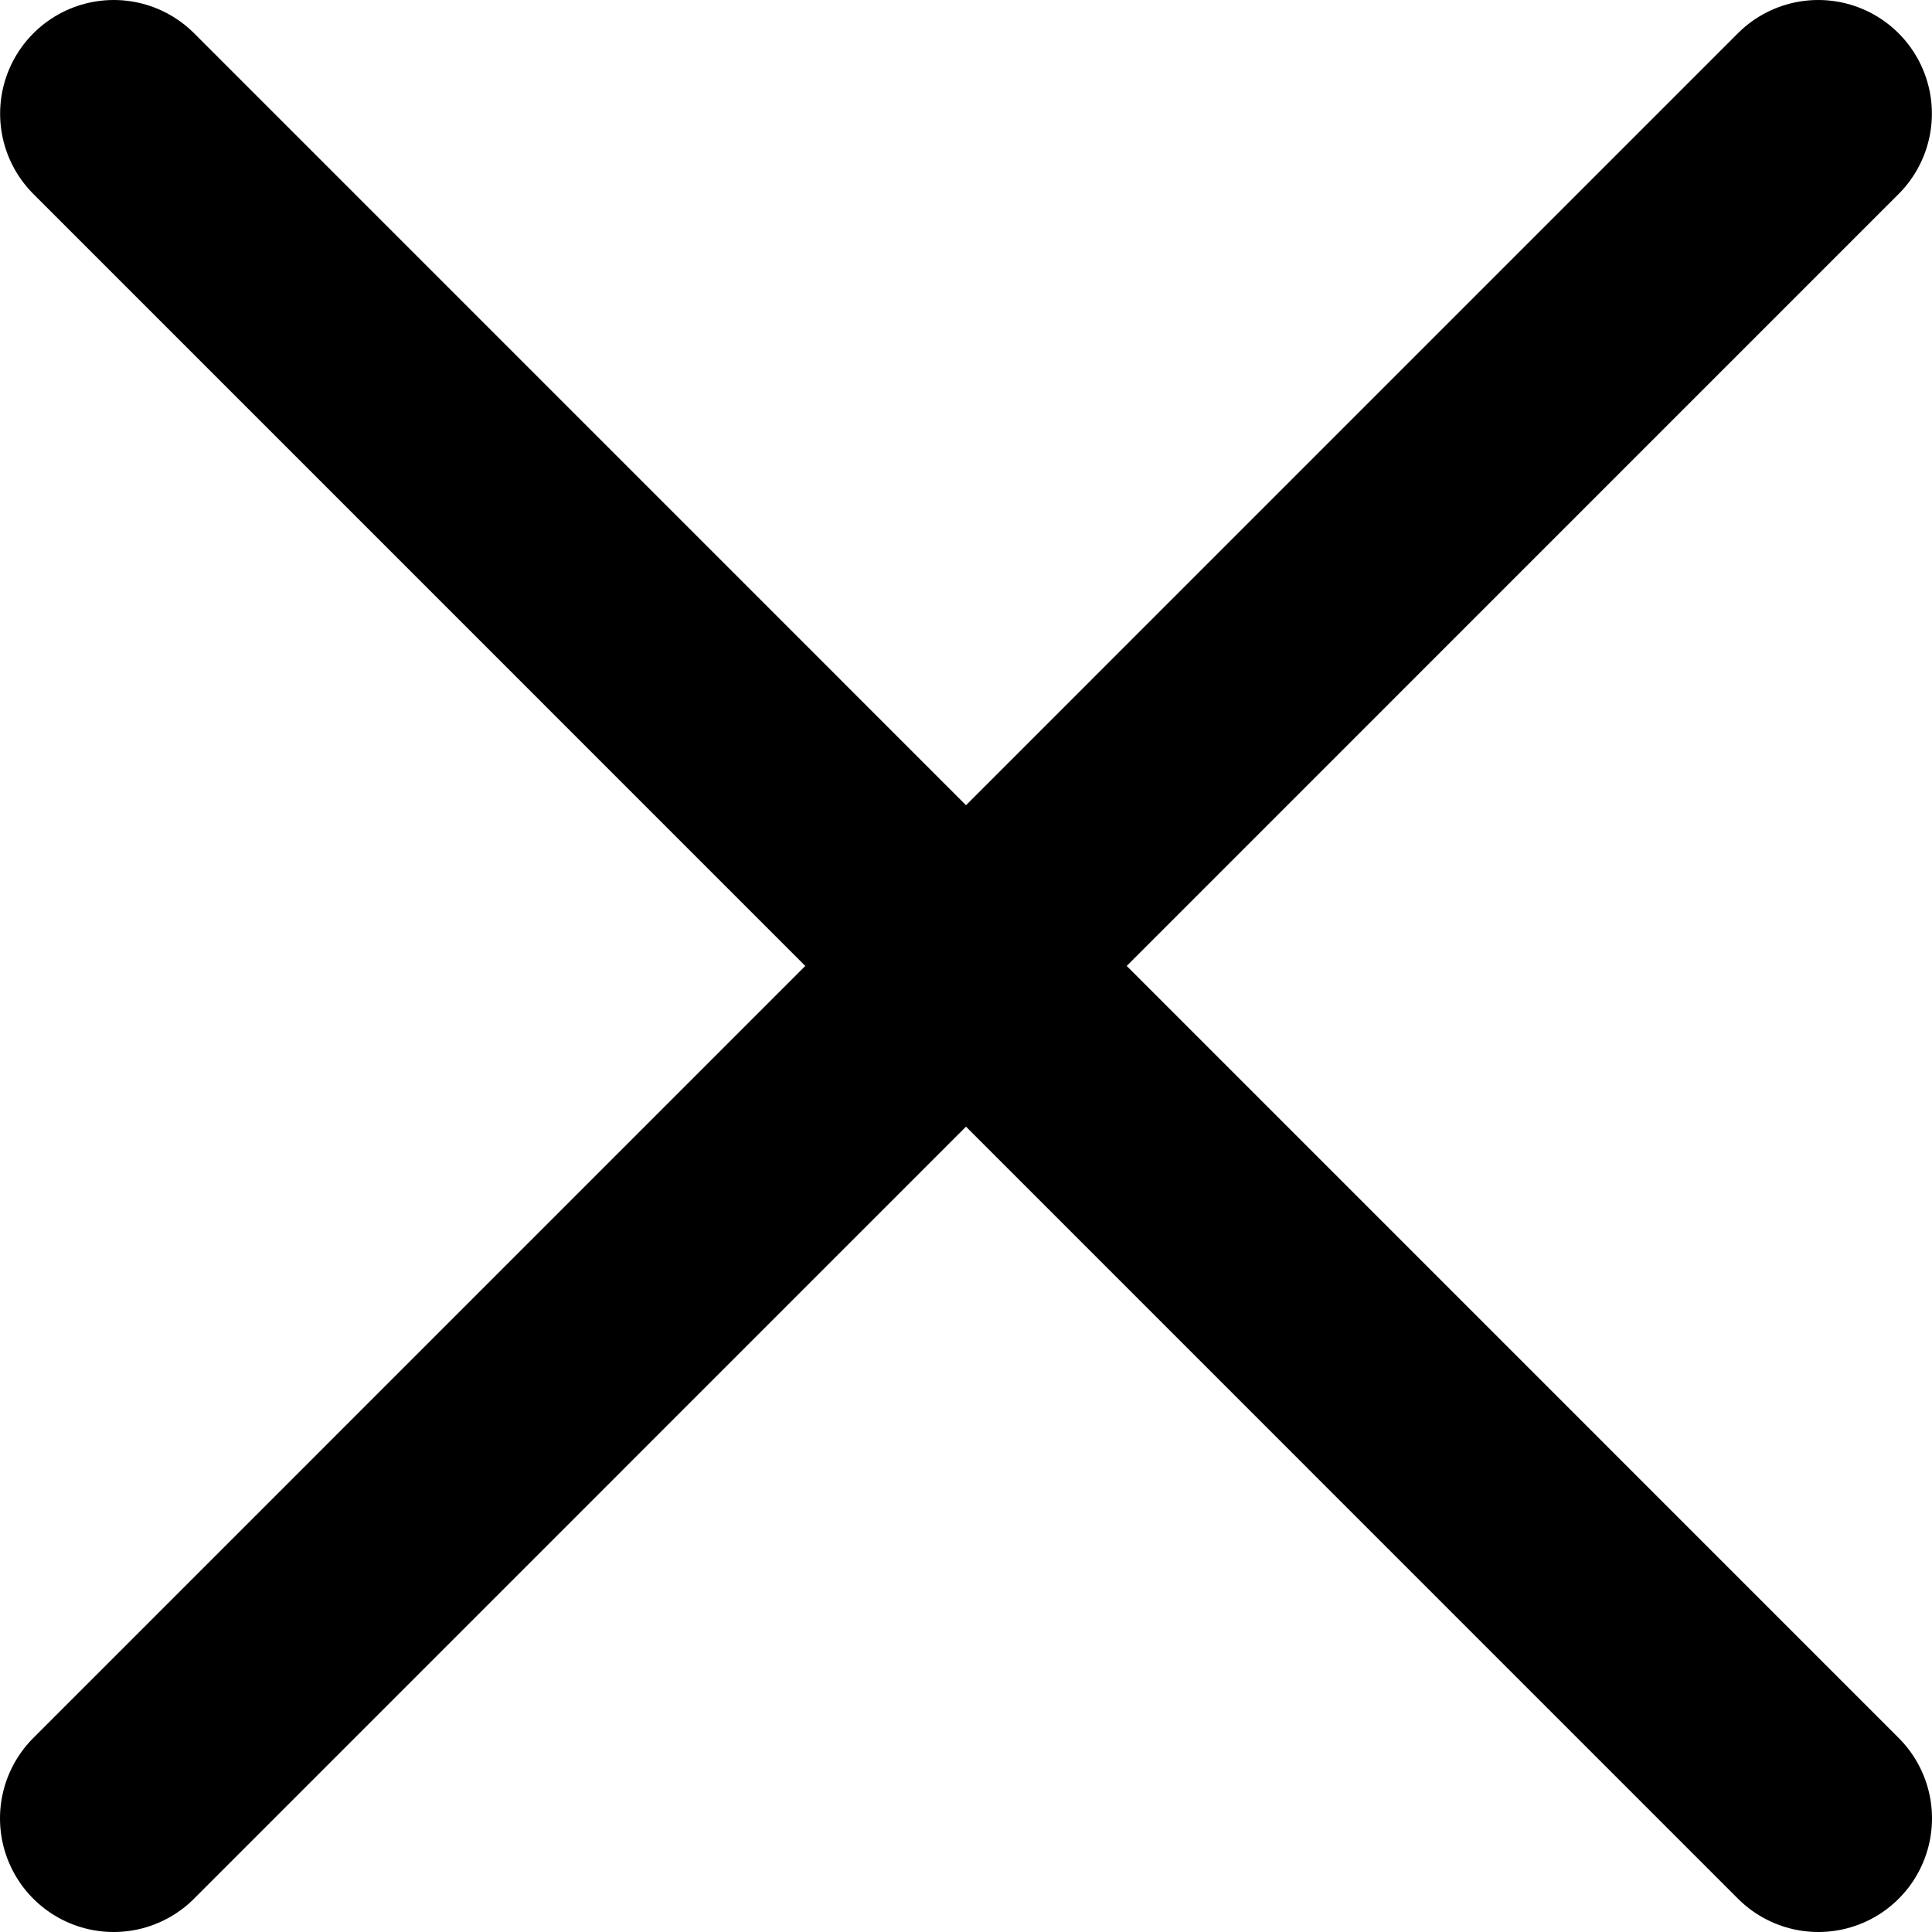 <svg width="17" height="17" viewBox="0 0 17 17" fill="none" xmlns="http://www.w3.org/2000/svg">
<g clip-path="url(#clip0_240_330)">
<path d="M1 16L15.999 1" stroke="black" stroke-width="2" stroke-linecap="round"/>
<path d="M16 16L1.001 1" stroke="black" stroke-width="2" stroke-linecap="round"/>
</g>
<defs>
<clipPath id="clip0_240_330">
<rect width="17" height="17" fill="white"/>
</clipPath>
</defs>
</svg>
